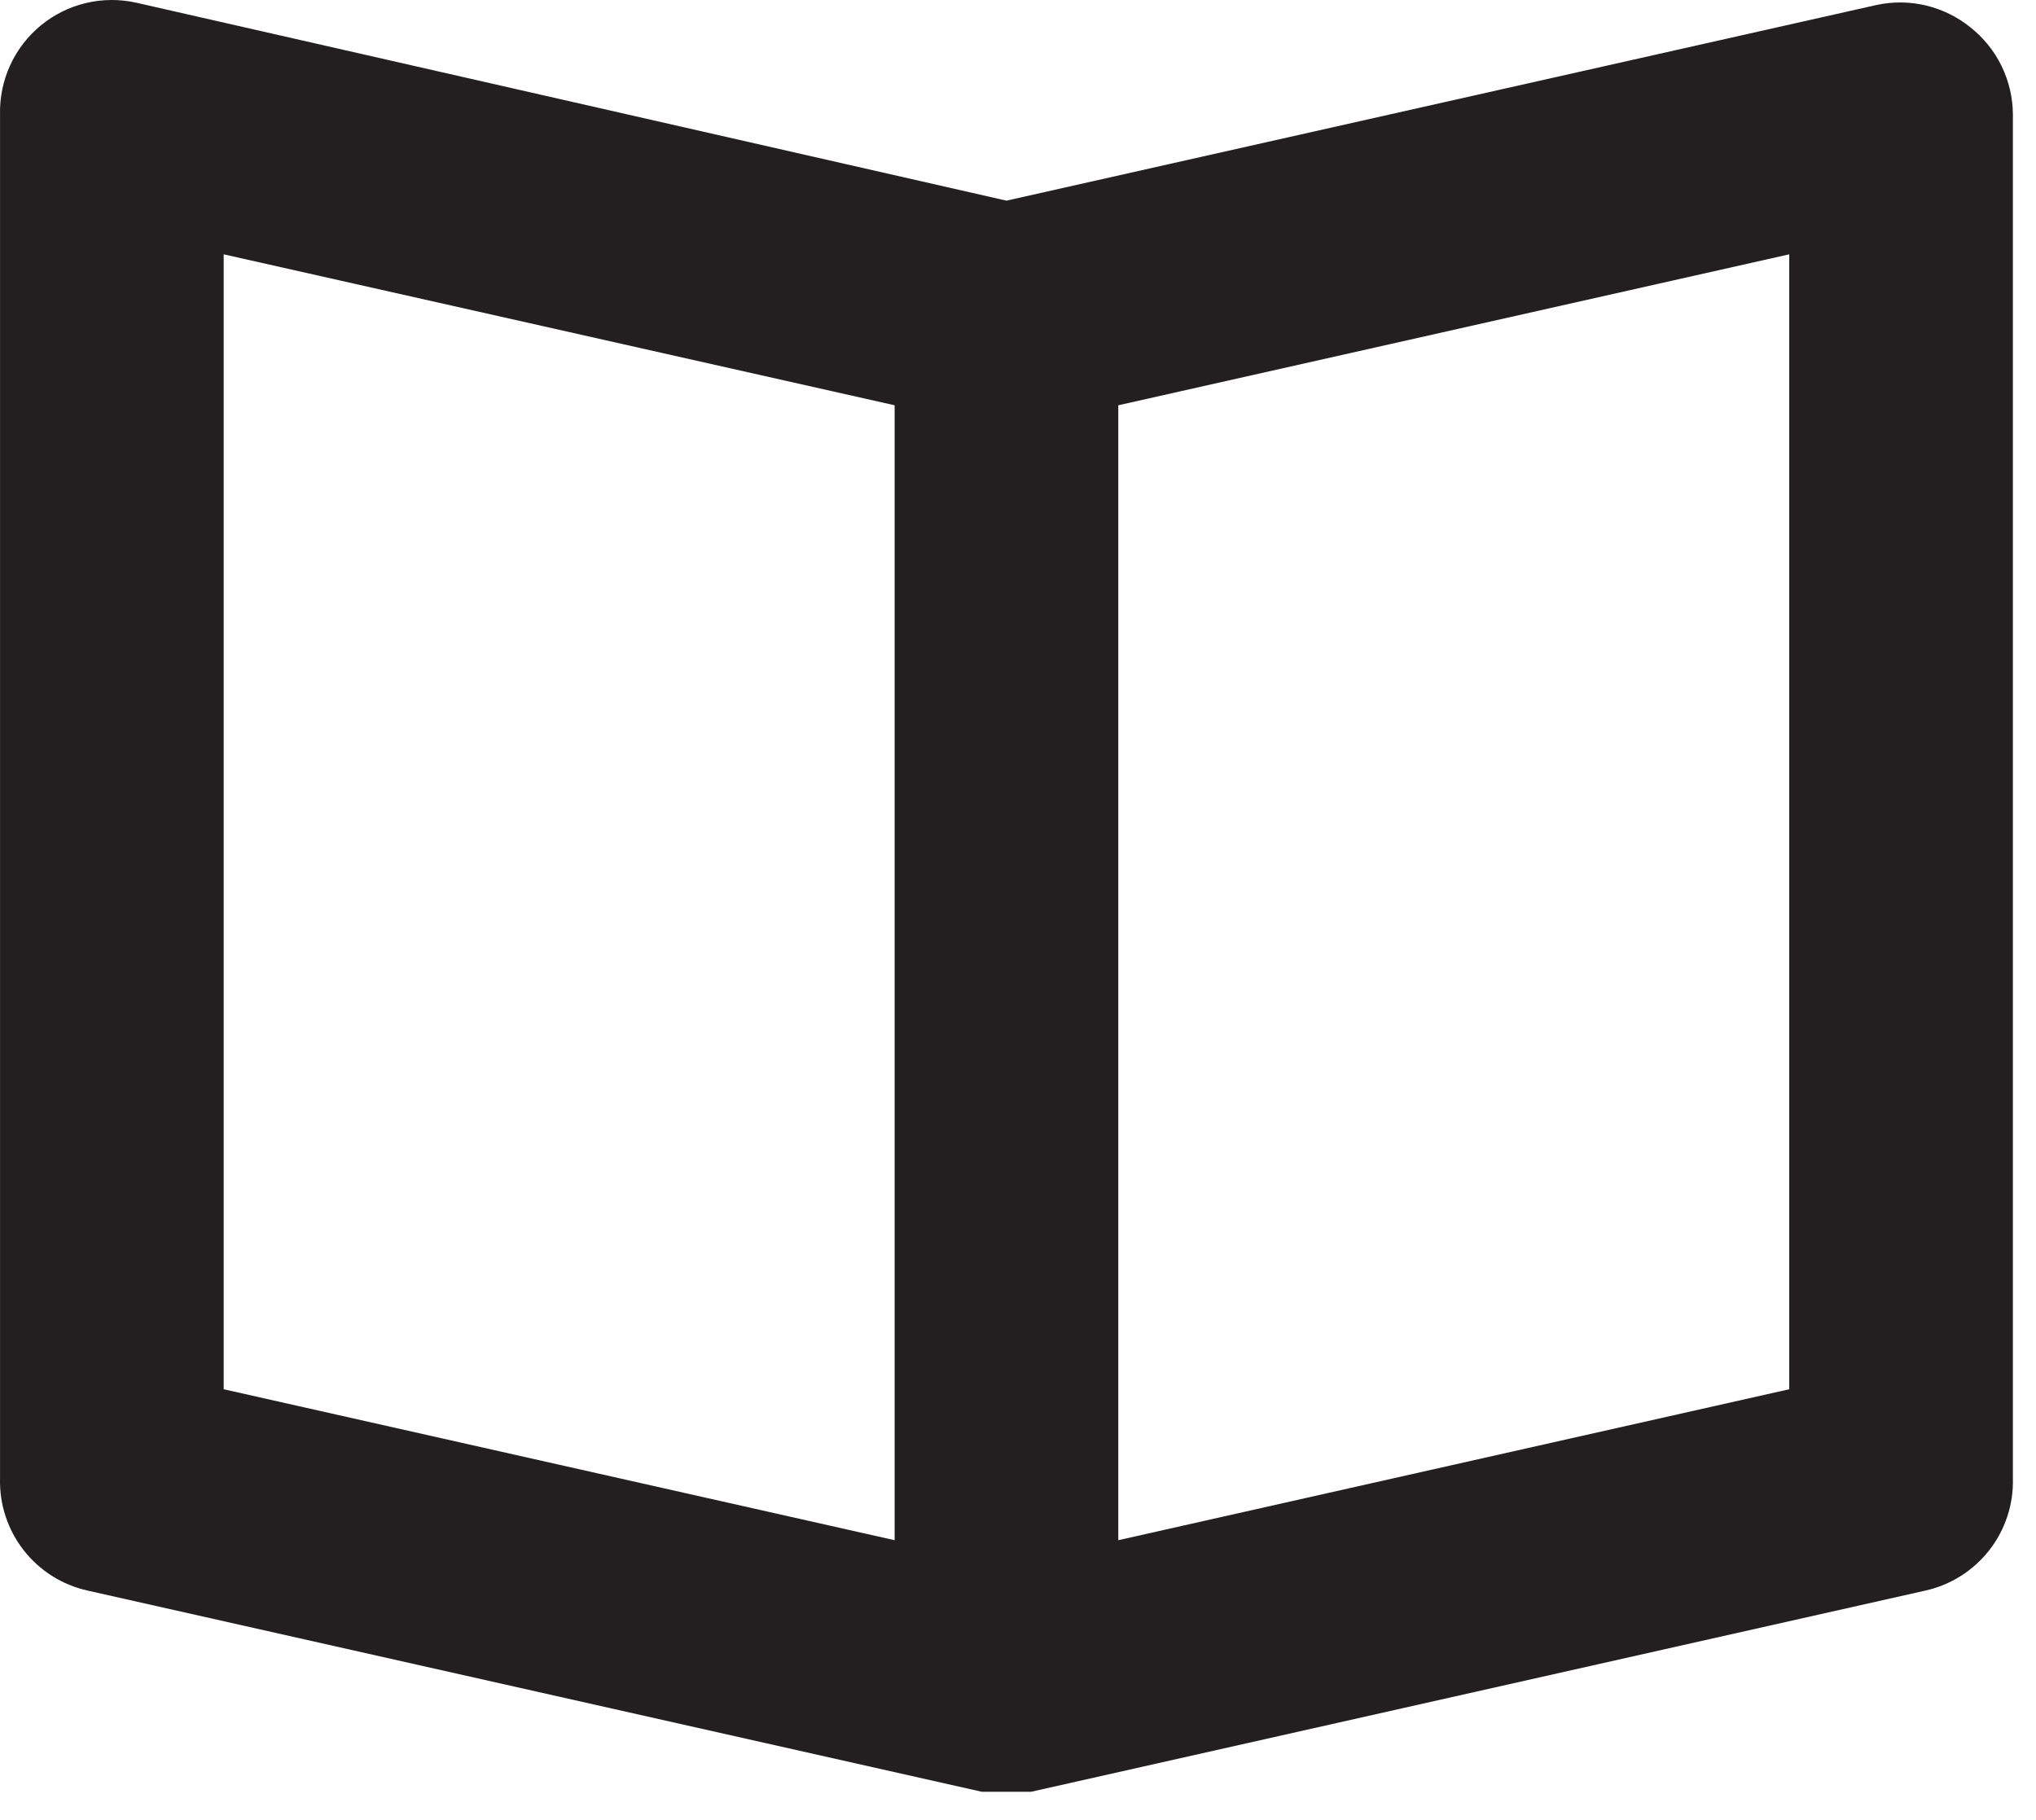 <svg width="66" height="59" viewBox="0 0 66 59" fill="none" xmlns="http://www.w3.org/2000/svg">
<path d="M63.874 0.887C63.453 0.546 62.96 0.304 62.433 0.178C61.906 0.053 61.358 0.047 60.829 0.162L32.626 6.505L4.424 0.089C3.886 -0.032 3.327 -0.03 2.791 0.097C2.254 0.224 1.753 0.472 1.327 0.821C0.901 1.171 0.559 1.613 0.33 2.115C0.1 2.616 -0.012 3.163 0.001 3.714V47.939C-0.019 48.777 0.251 49.596 0.767 50.257C1.282 50.918 2.011 51.38 2.829 51.564L31.829 58.089H32.626H33.424L62.424 51.564C63.241 51.38 63.97 50.918 64.486 50.257C65.001 49.596 65.272 48.777 65.251 47.939V3.714C65.249 3.17 65.123 2.633 64.885 2.143C64.647 1.654 64.301 1.224 63.874 0.887ZM7.251 8.245L29.001 13.139V49.933L7.251 45.039V8.245ZM58.001 45.039L36.251 49.933V13.139L58.001 8.245V45.039Z" fill="#231F20"/>
</svg>

